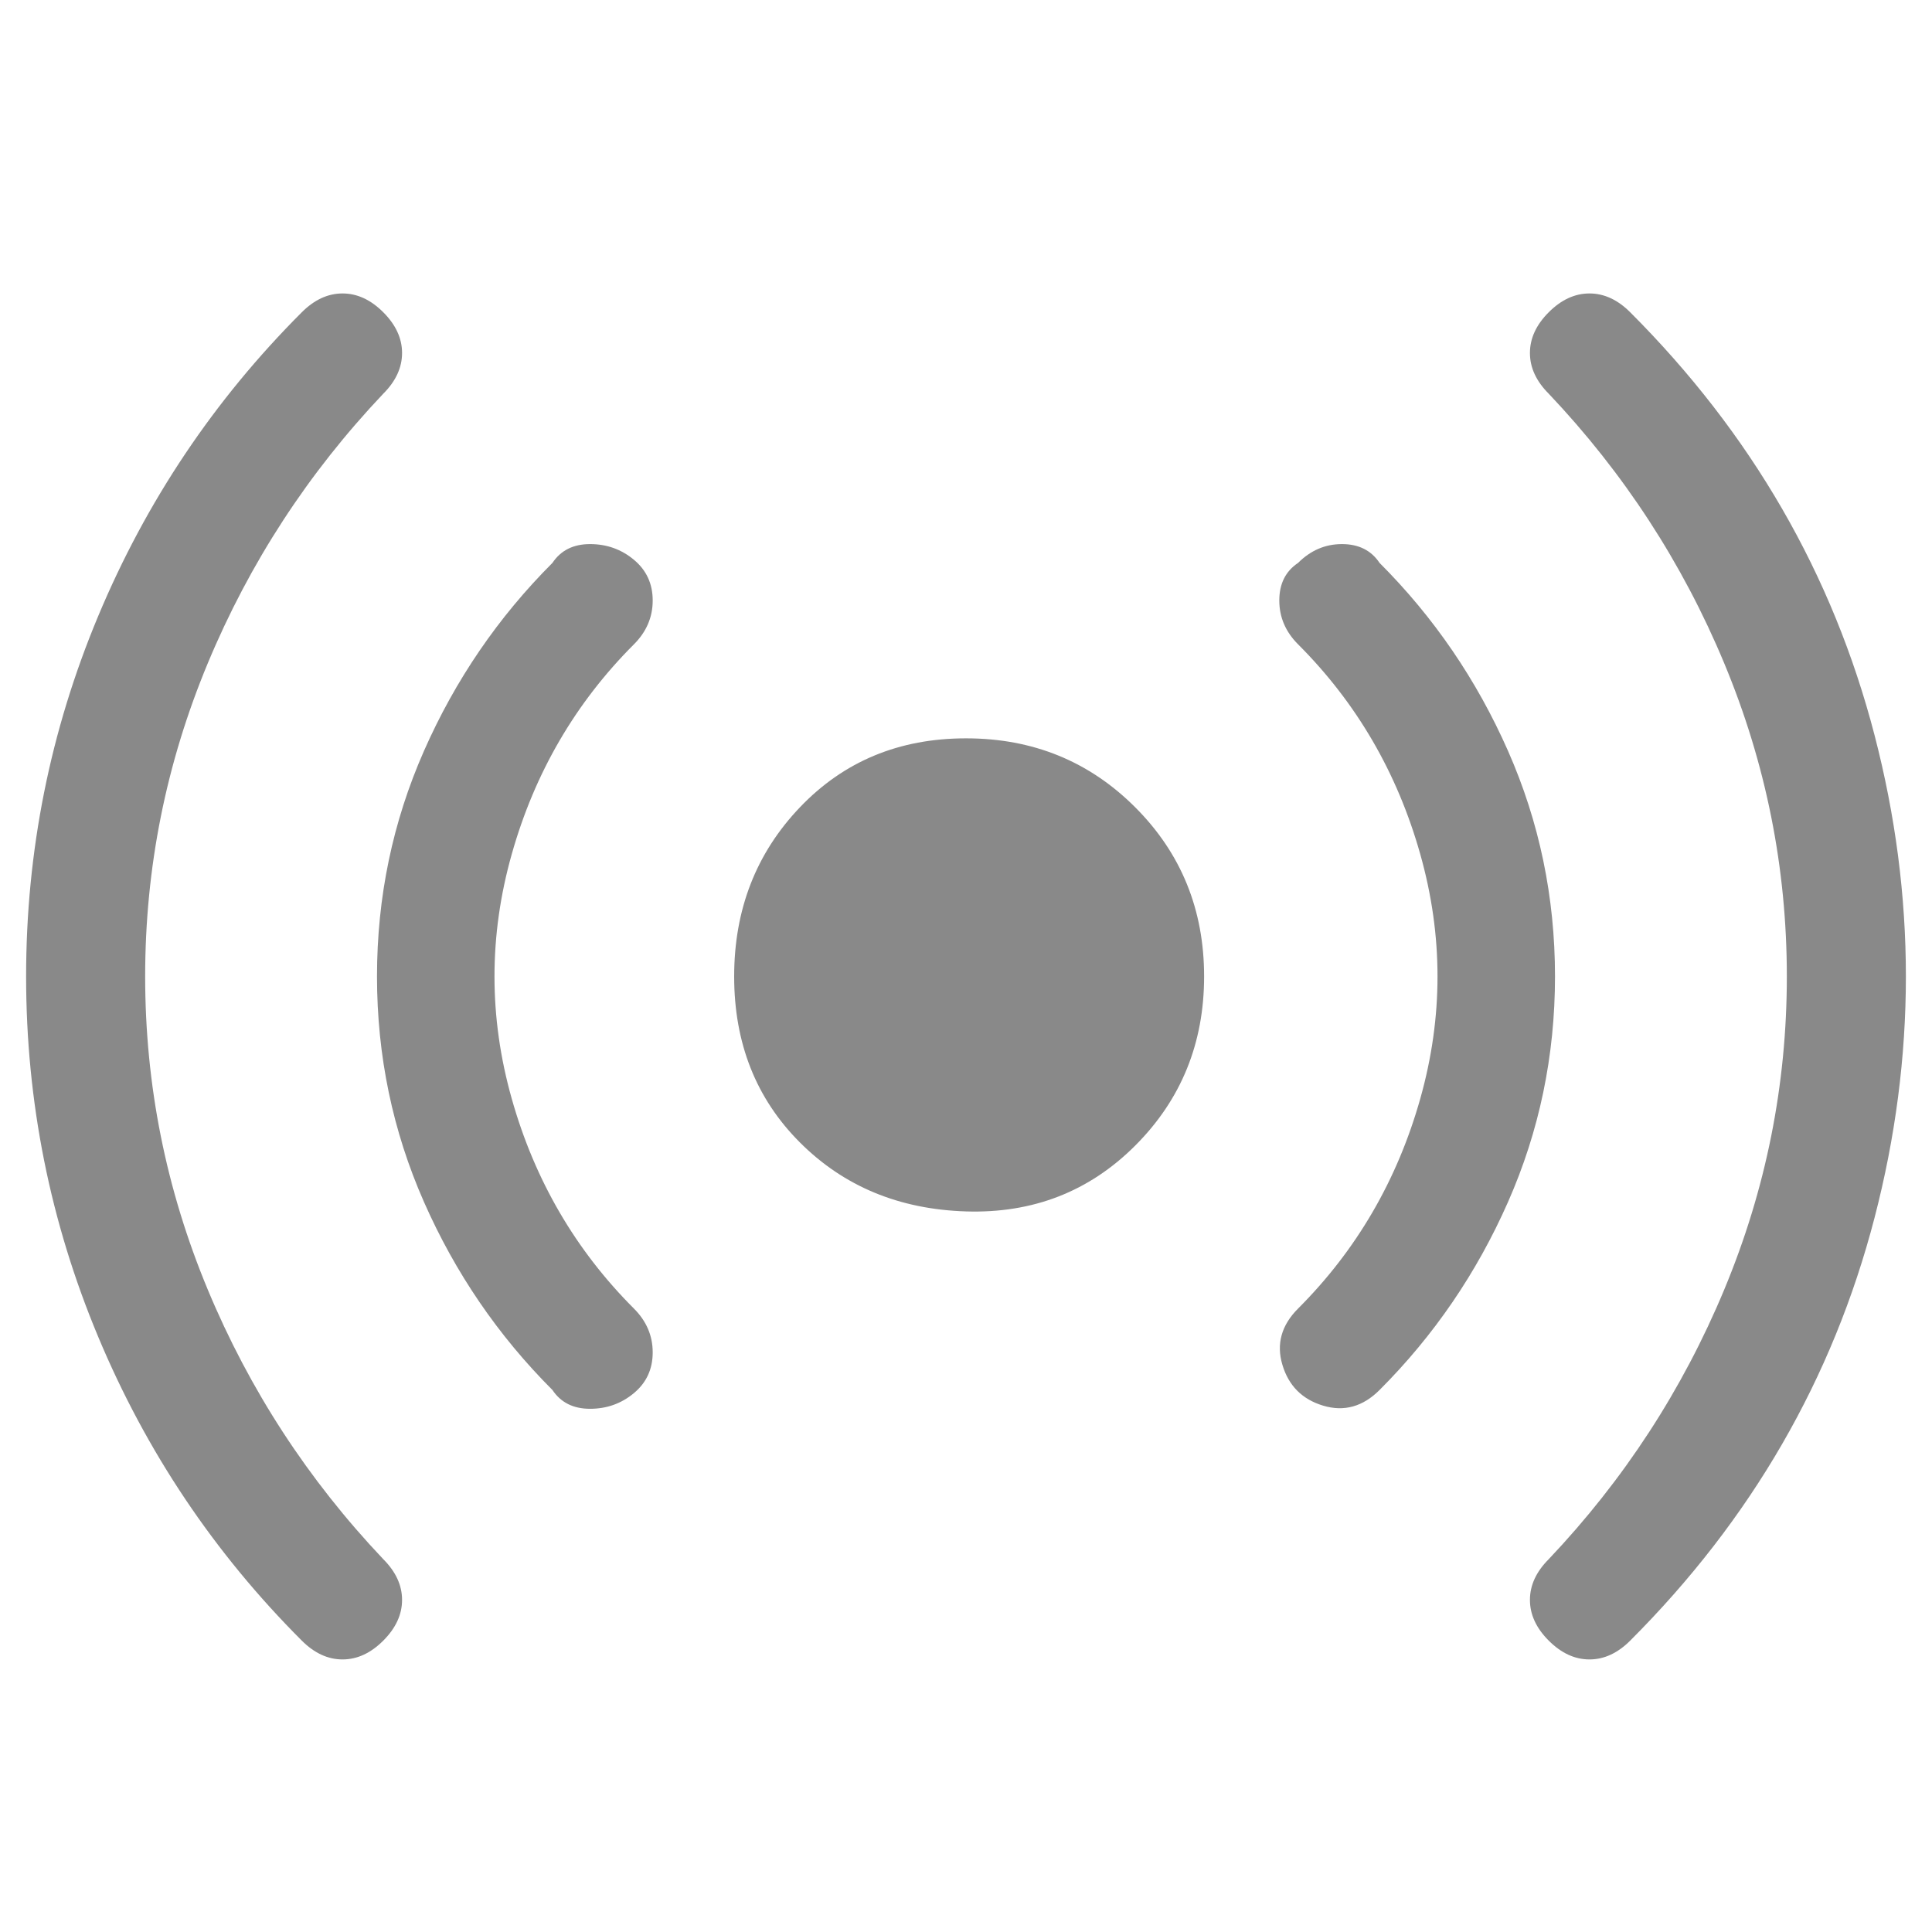 <svg width="37" height="37" viewBox="0 0 37 37" fill="none" xmlns="http://www.w3.org/2000/svg">
<g clip-path="url(#clip0_3_917)">
<path d="M7.34 7.54C5.9 9.06 4.78 10.78 3.98 12.7C3.18 14.62 2.78 16.62 2.78 18.7C2.78 20.78 3.18 22.78 3.98 24.7C4.78 26.62 5.9 28.34 7.34 29.86C7.58 30.1 7.7 30.36 7.7 30.64C7.7 30.92 7.58 31.18 7.34 31.42C7.1 31.66 6.84 31.78 6.56 31.78C6.28 31.78 6.02 31.66 5.78 31.42C4.1 29.74 2.8 27.8 1.88 25.6C0.96 23.4 0.5 21.1 0.5 18.7C0.5 16.3 0.96 14 1.88 11.8C2.8 9.6 4.1 7.66 5.78 5.98C6.02 5.74 6.28 5.62 6.56 5.62C6.84 5.62 7.1 5.74 7.34 5.98C7.58 6.22 7.7 6.48 7.7 6.76C7.7 7.04 7.58 7.3 7.34 7.54ZM12.14 12.34C11.02 13.46 10.24 14.8 9.8 16.36C9.36 17.92 9.36 19.48 9.8 21.04C10.24 22.6 11.02 23.94 12.14 25.06C12.38 25.3 12.5 25.58 12.5 25.9C12.5 26.22 12.38 26.48 12.14 26.68C11.9 26.88 11.62 26.98 11.3 26.98C10.98 26.98 10.74 26.86 10.58 26.62C9.54 25.58 8.72 24.38 8.12 23.02C7.52 21.66 7.22 20.22 7.22 18.7C7.22 17.18 7.52 15.74 8.12 14.38C8.72 13.02 9.54 11.82 10.58 10.78C10.74 10.54 10.98 10.42 11.3 10.42C11.62 10.42 11.9 10.52 12.14 10.72C12.38 10.92 12.5 11.18 12.5 11.5C12.5 11.82 12.38 12.1 12.14 12.34ZM24.86 10.78C25.1 10.54 25.38 10.42 25.7 10.42C26.02 10.42 26.26 10.54 26.42 10.78C27.46 11.82 28.28 13.02 28.88 14.38C29.48 15.74 29.78 17.18 29.78 18.7C29.78 20.22 29.48 21.66 28.88 23.02C28.28 24.38 27.46 25.58 26.42 26.62C26.1 26.94 25.74 27.04 25.34 26.92C24.94 26.8 24.68 26.54 24.56 26.14C24.44 25.74 24.54 25.38 24.86 25.06C25.98 23.94 26.76 22.6 27.2 21.04C27.64 19.48 27.64 17.92 27.2 16.36C26.76 14.8 25.98 13.46 24.86 12.34C24.62 12.1 24.5 11.82 24.5 11.5C24.5 11.18 24.62 10.94 24.86 10.78ZM29.66 5.98C29.9 5.74 30.16 5.62 30.44 5.62C30.72 5.62 30.98 5.74 31.22 5.98C33.54 8.3 35.1 11 35.9 14.08C36.7 17.16 36.7 20.24 35.9 23.32C35.1 26.4 33.54 29.1 31.22 31.42C30.98 31.66 30.72 31.78 30.44 31.78C30.16 31.78 29.9 31.66 29.66 31.42C29.42 31.18 29.3 30.92 29.3 30.64C29.3 30.36 29.42 30.1 29.66 29.86C31.1 28.34 32.22 26.62 33.02 24.7C33.82 22.78 34.22 20.78 34.22 18.7C34.22 16.62 33.82 14.62 33.02 12.7C32.22 10.78 31.1 9.06 29.66 7.54C29.42 7.3 29.3 7.04 29.3 6.76C29.3 6.48 29.42 6.22 29.66 5.98ZM23.06 18.7C23.06 19.98 22.62 21.06 21.74 21.94C20.86 22.82 19.78 23.24 18.5 23.2C17.22 23.16 16.16 22.72 15.32 21.88C14.48 21.04 14.06 19.98 14.06 18.7C14.06 17.42 14.48 16.34 15.32 15.46C16.16 14.58 17.22 14.14 18.5 14.14C19.78 14.14 20.86 14.58 21.74 15.46C22.62 16.34 23.06 17.42 23.06 18.7Z" fill="#898989"/>
</g>
<defs>
<clipPath id="clip0_3_917">
<rect width="36" height="36" fill="white" transform="matrix(1 0 0 -1 0.5 36.7)"/>
</clipPath>
</defs>
</svg>
